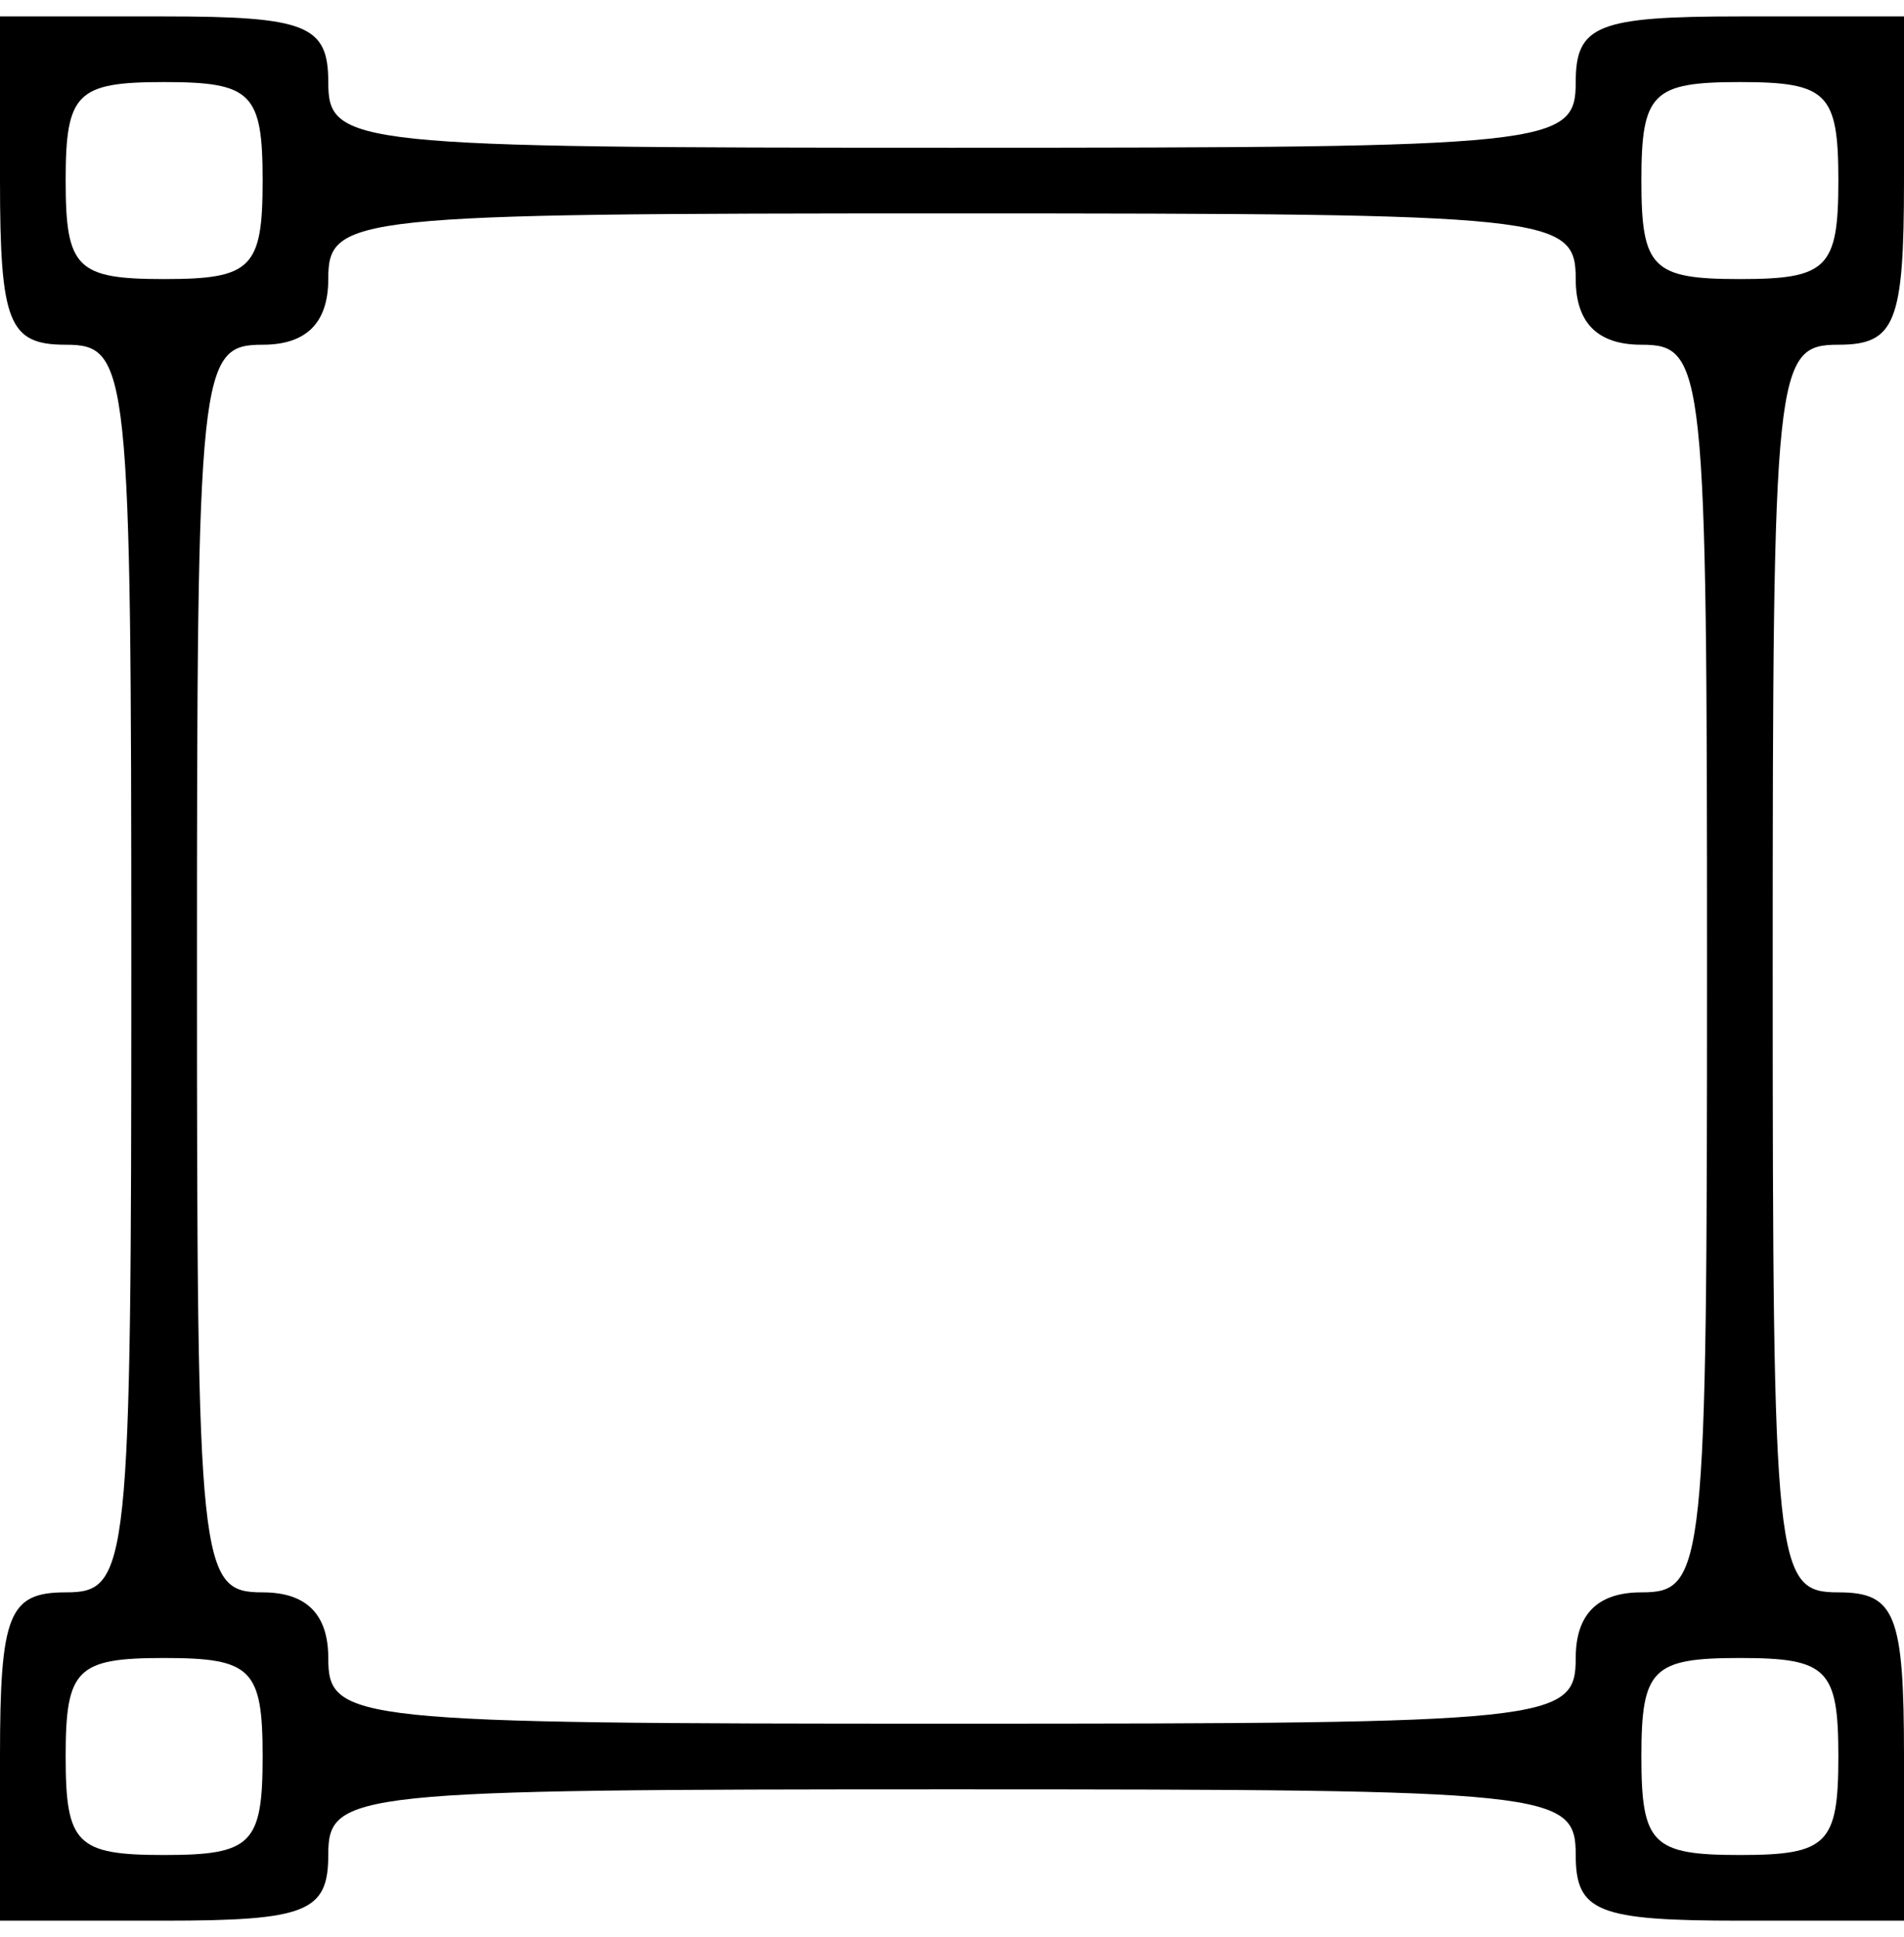 <svg xmlns="http://www.w3.org/2000/svg" width="77.333" height="78.667" viewBox="0 0 77.333 78.667"><path d="M0 71.333c0-5.777.356-6.666 2.667-6.666 2.573 0 2.666-.89 2.666-25.334S5.24 14 2.667 14C.356 14 0 13.111 0 7.333V.667h6.667c5.777 0 6.666.355 6.666 2.666 0 2.573.89 2.667 25.334 2.667S64 5.906 64 3.333c0-2.31.889-2.666 6.667-2.666h6.666v6.666c0 5.778-.355 6.667-2.666 6.667C72.094 14 72 14.889 72 39.333c0 24.445.094 25.334 2.667 25.334 2.31 0 2.666.889 2.666 6.666V78h-6.666C64.889 78 64 77.644 64 75.333c0-2.573-.889-2.666-25.333-2.666-24.445 0-25.334.093-25.334 2.666 0 2.311-.889 2.667-6.666 2.667H0zm10.667 0c0-3.555-.445-4-4-4-3.556 0-4 .445-4 4 0 3.556.444 4 4 4 3.555 0 4-.444 4-4zm64 0c0-3.555-.445-4-4-4-3.556 0-4 .445-4 4 0 3.556.444 4 4 4 3.555 0 4-.444 4-4zm-10.667-4c0-1.777.889-2.666 2.667-2.666 2.573 0 2.666-.89 2.666-25.334S69.24 14 66.667 14C64.889 14 64 13.111 64 11.333c0-2.573-.889-2.666-25.333-2.666-24.445 0-25.334.093-25.334 2.666 0 1.778-.889 2.667-2.666 2.667C8.094 14 8 14.889 8 39.333c0 24.445.094 25.334 2.667 25.334 1.777 0 2.666.889 2.666 2.666 0 2.573.89 2.667 25.334 2.667S64 69.906 64 67.333zm-53.333-60c0-3.555-.445-4-4-4-3.556 0-4 .445-4 4 0 3.556.444 4 4 4 3.555 0 4-.444 4-4zm64 0c0-3.555-.445-4-4-4-3.556 0-4 .445-4 4 0 3.556.444 4 4 4 3.555 0 4-.444 4-4z"/></svg>